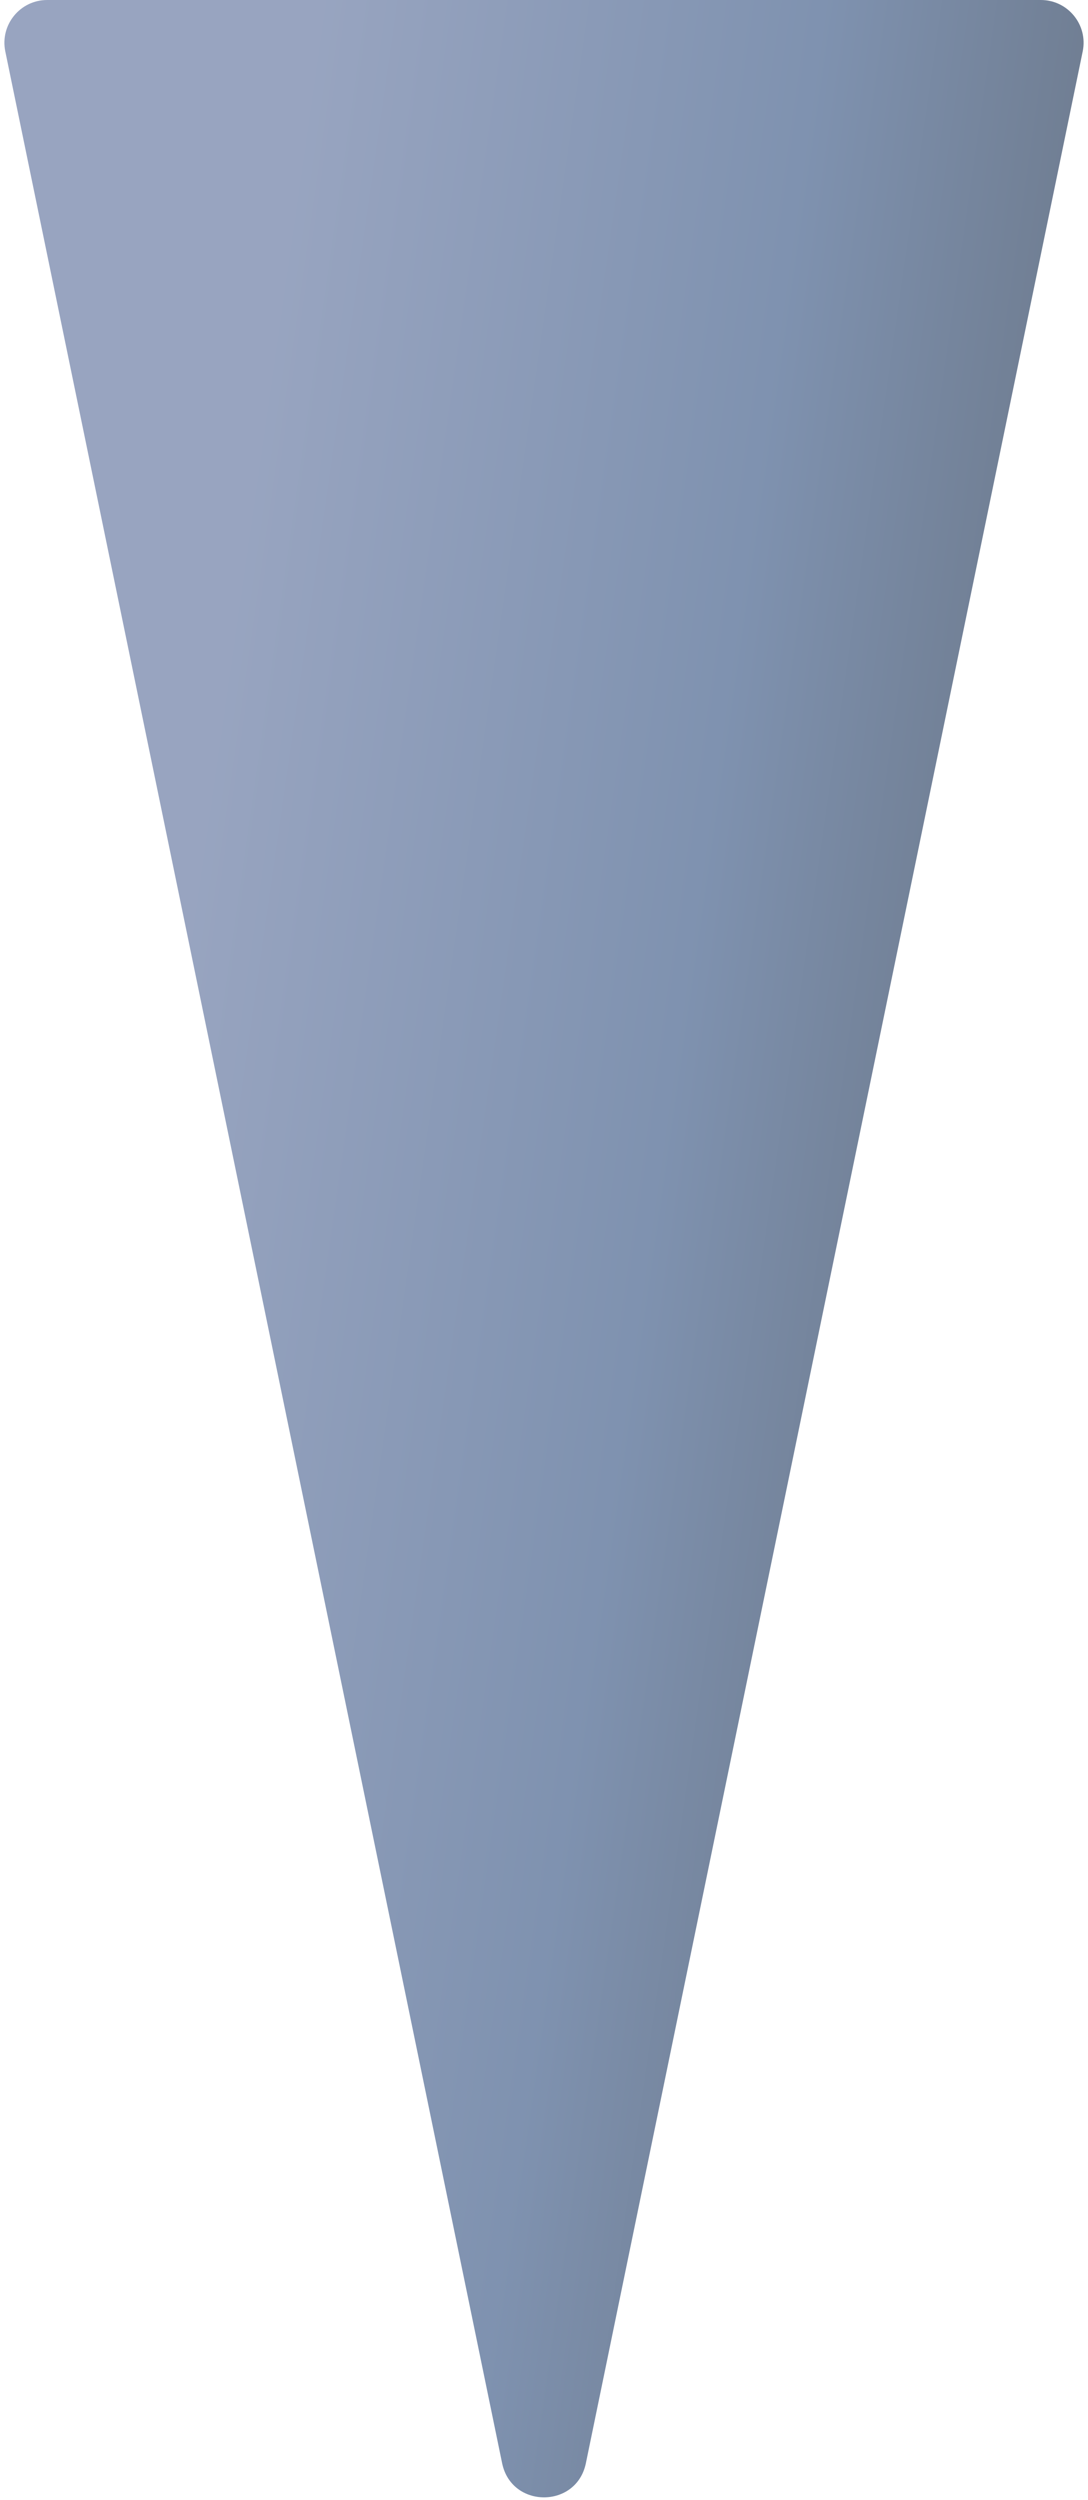 <svg viewBox="0 0 229 526" fill="none" xmlns="http://www.w3.org/2000/svg">
<path d="M123.315 518.228C121.341 527.806 107.659 527.806 105.685 518.228L1.115 10.817C-0.036 5.233 4.229 -5.84125e-06 9.93 -5.84125e-06L219.07 -5.84125e-06C224.771 -5.84125e-06 229.036 5.233 227.885 10.817L123.315 518.228Z" fill="url(#paint0_linear_254_3)" fill-opacity="0.66"/>
<defs>
<linearGradient id="paint0_linear_254_3" x1="-32.719" y1="428.655" x2="232.848" y2="466.668" gradientUnits="userSpaceOnUse">
<stop offset="0.145" stop-color="#62759F"/>
<stop offset="0.539" stop-color="#3C5986"/>
<stop offset="1" stop-color="#0B1726"/>
</linearGradient>
</defs>
</svg>
